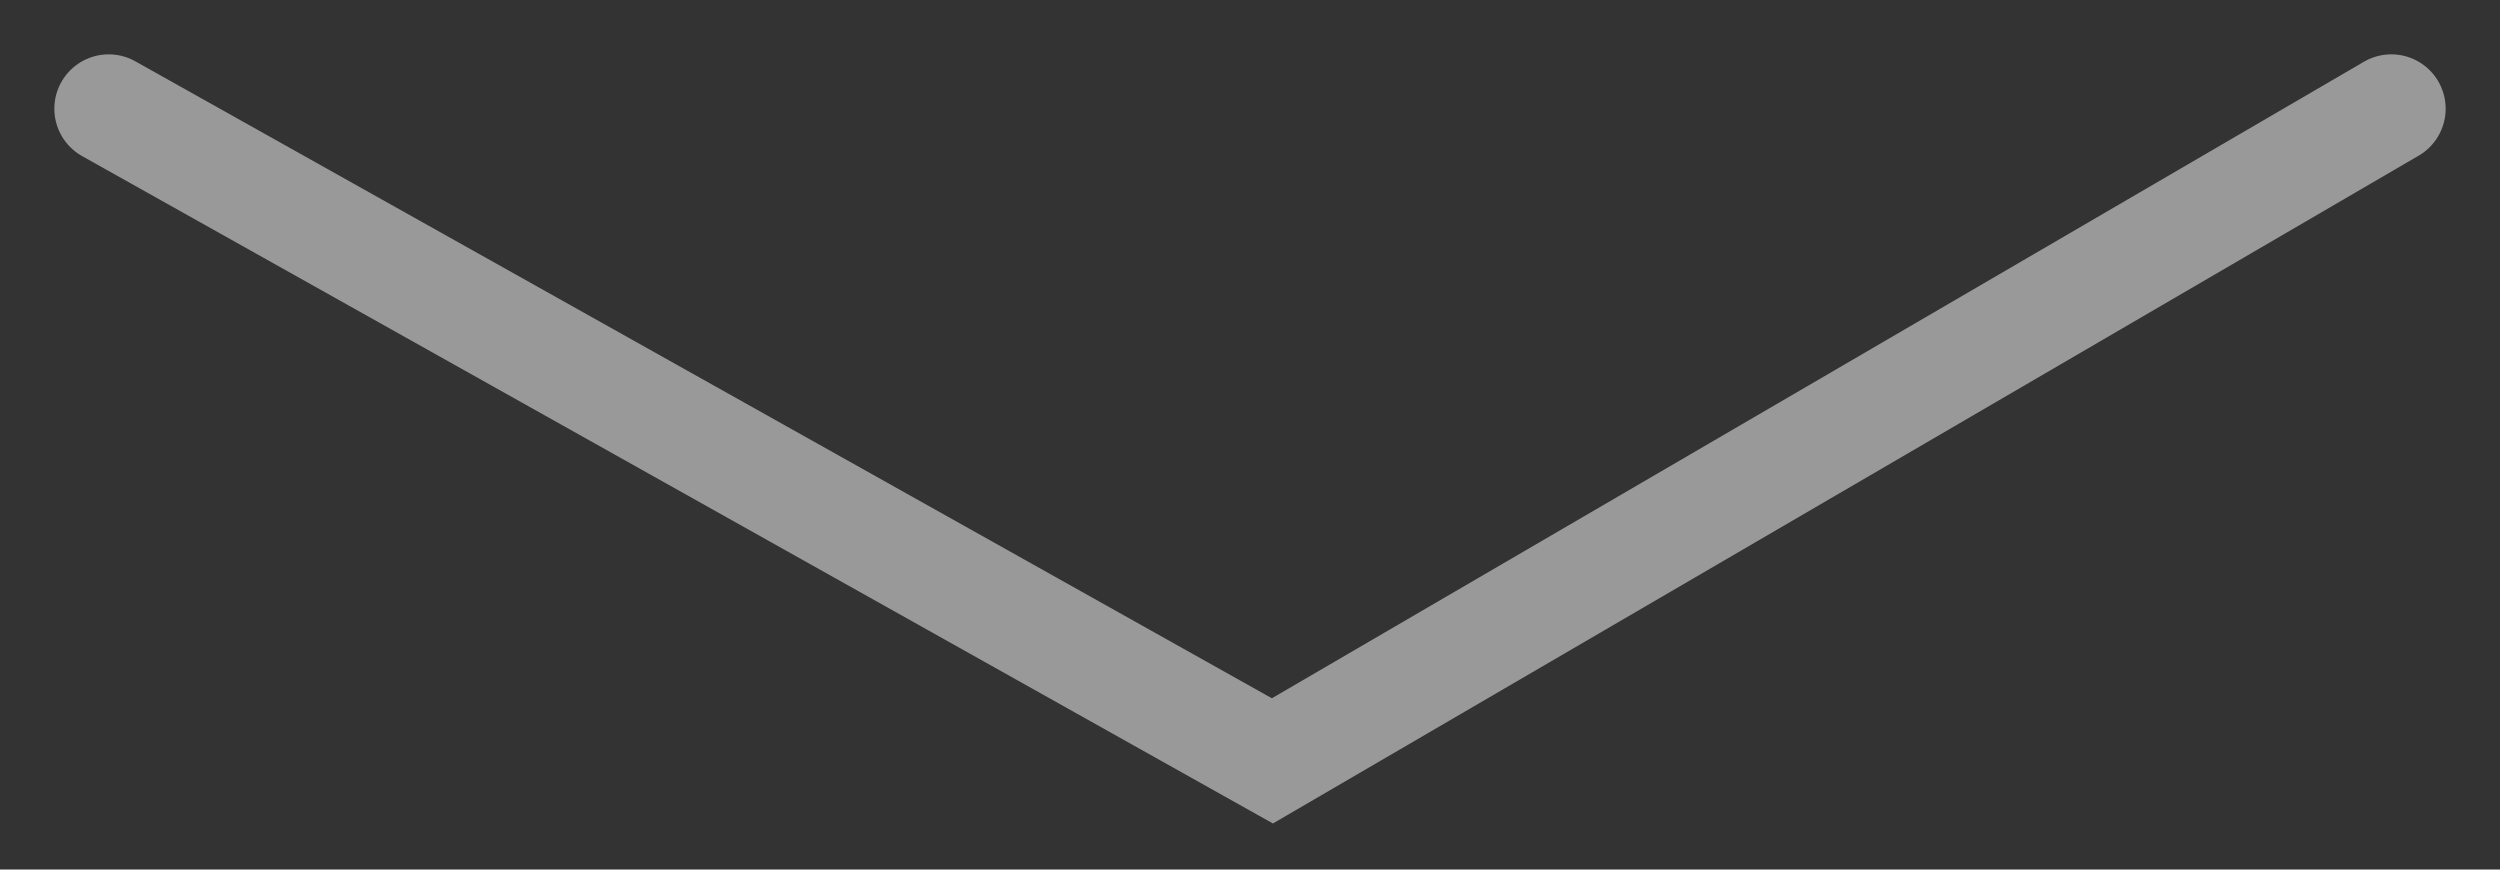 <svg width="23" height="8" viewBox="0 0 23 8" fill="none" xmlns="http://www.w3.org/2000/svg">
<rect x="0" y="0" width="23" height="8" fill="#333333" stroke="none"/>
<path d="M1 1L11.706 7L22 1" stroke="white" stroke-opacity="0.5" stroke-linecap="round"/>
</svg>
